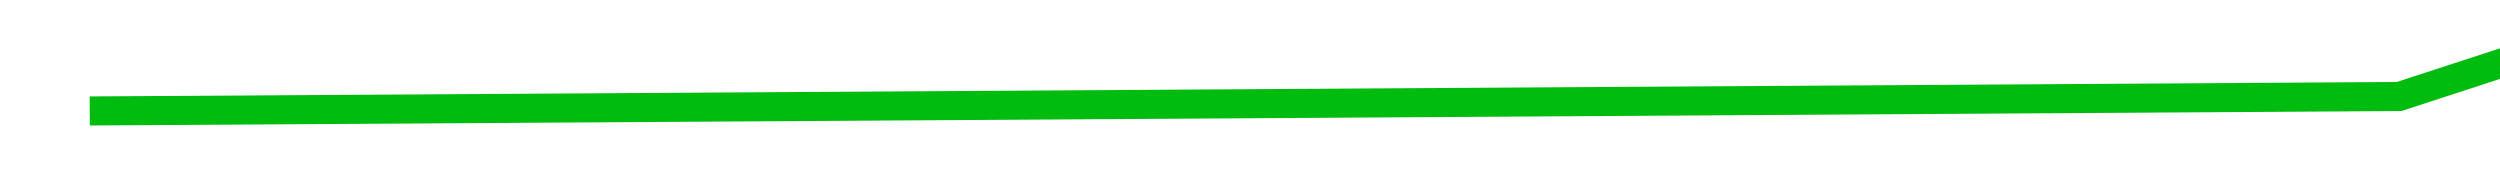 ﻿<?xml version="1.0" encoding="utf-8"?>
<svg version="1.1" xmlns:xlink="http://www.w3.org/1999/xlink" width="86px" height="6px" preserveAspectRatio="xMinYMid meet" viewBox="560 709  86 4" xmlns="http://www.w3.org/2000/svg">
  <g transform="matrix(-0.956 -0.292 0.292 -0.956 971.775 1567.233 )">
    <path d="M 267 0  L 191.137 23.692  L 141.875 58.244  L 119.214 111.551  L 97.539 135.244  L 60.1 154.5  L 27.587 154.5  L 0 146.103  " stroke-width="1" stroke="#00bc0f" fill="none" transform="matrix(1 0 0 1 374 699 )" />
  </g>
</svg>